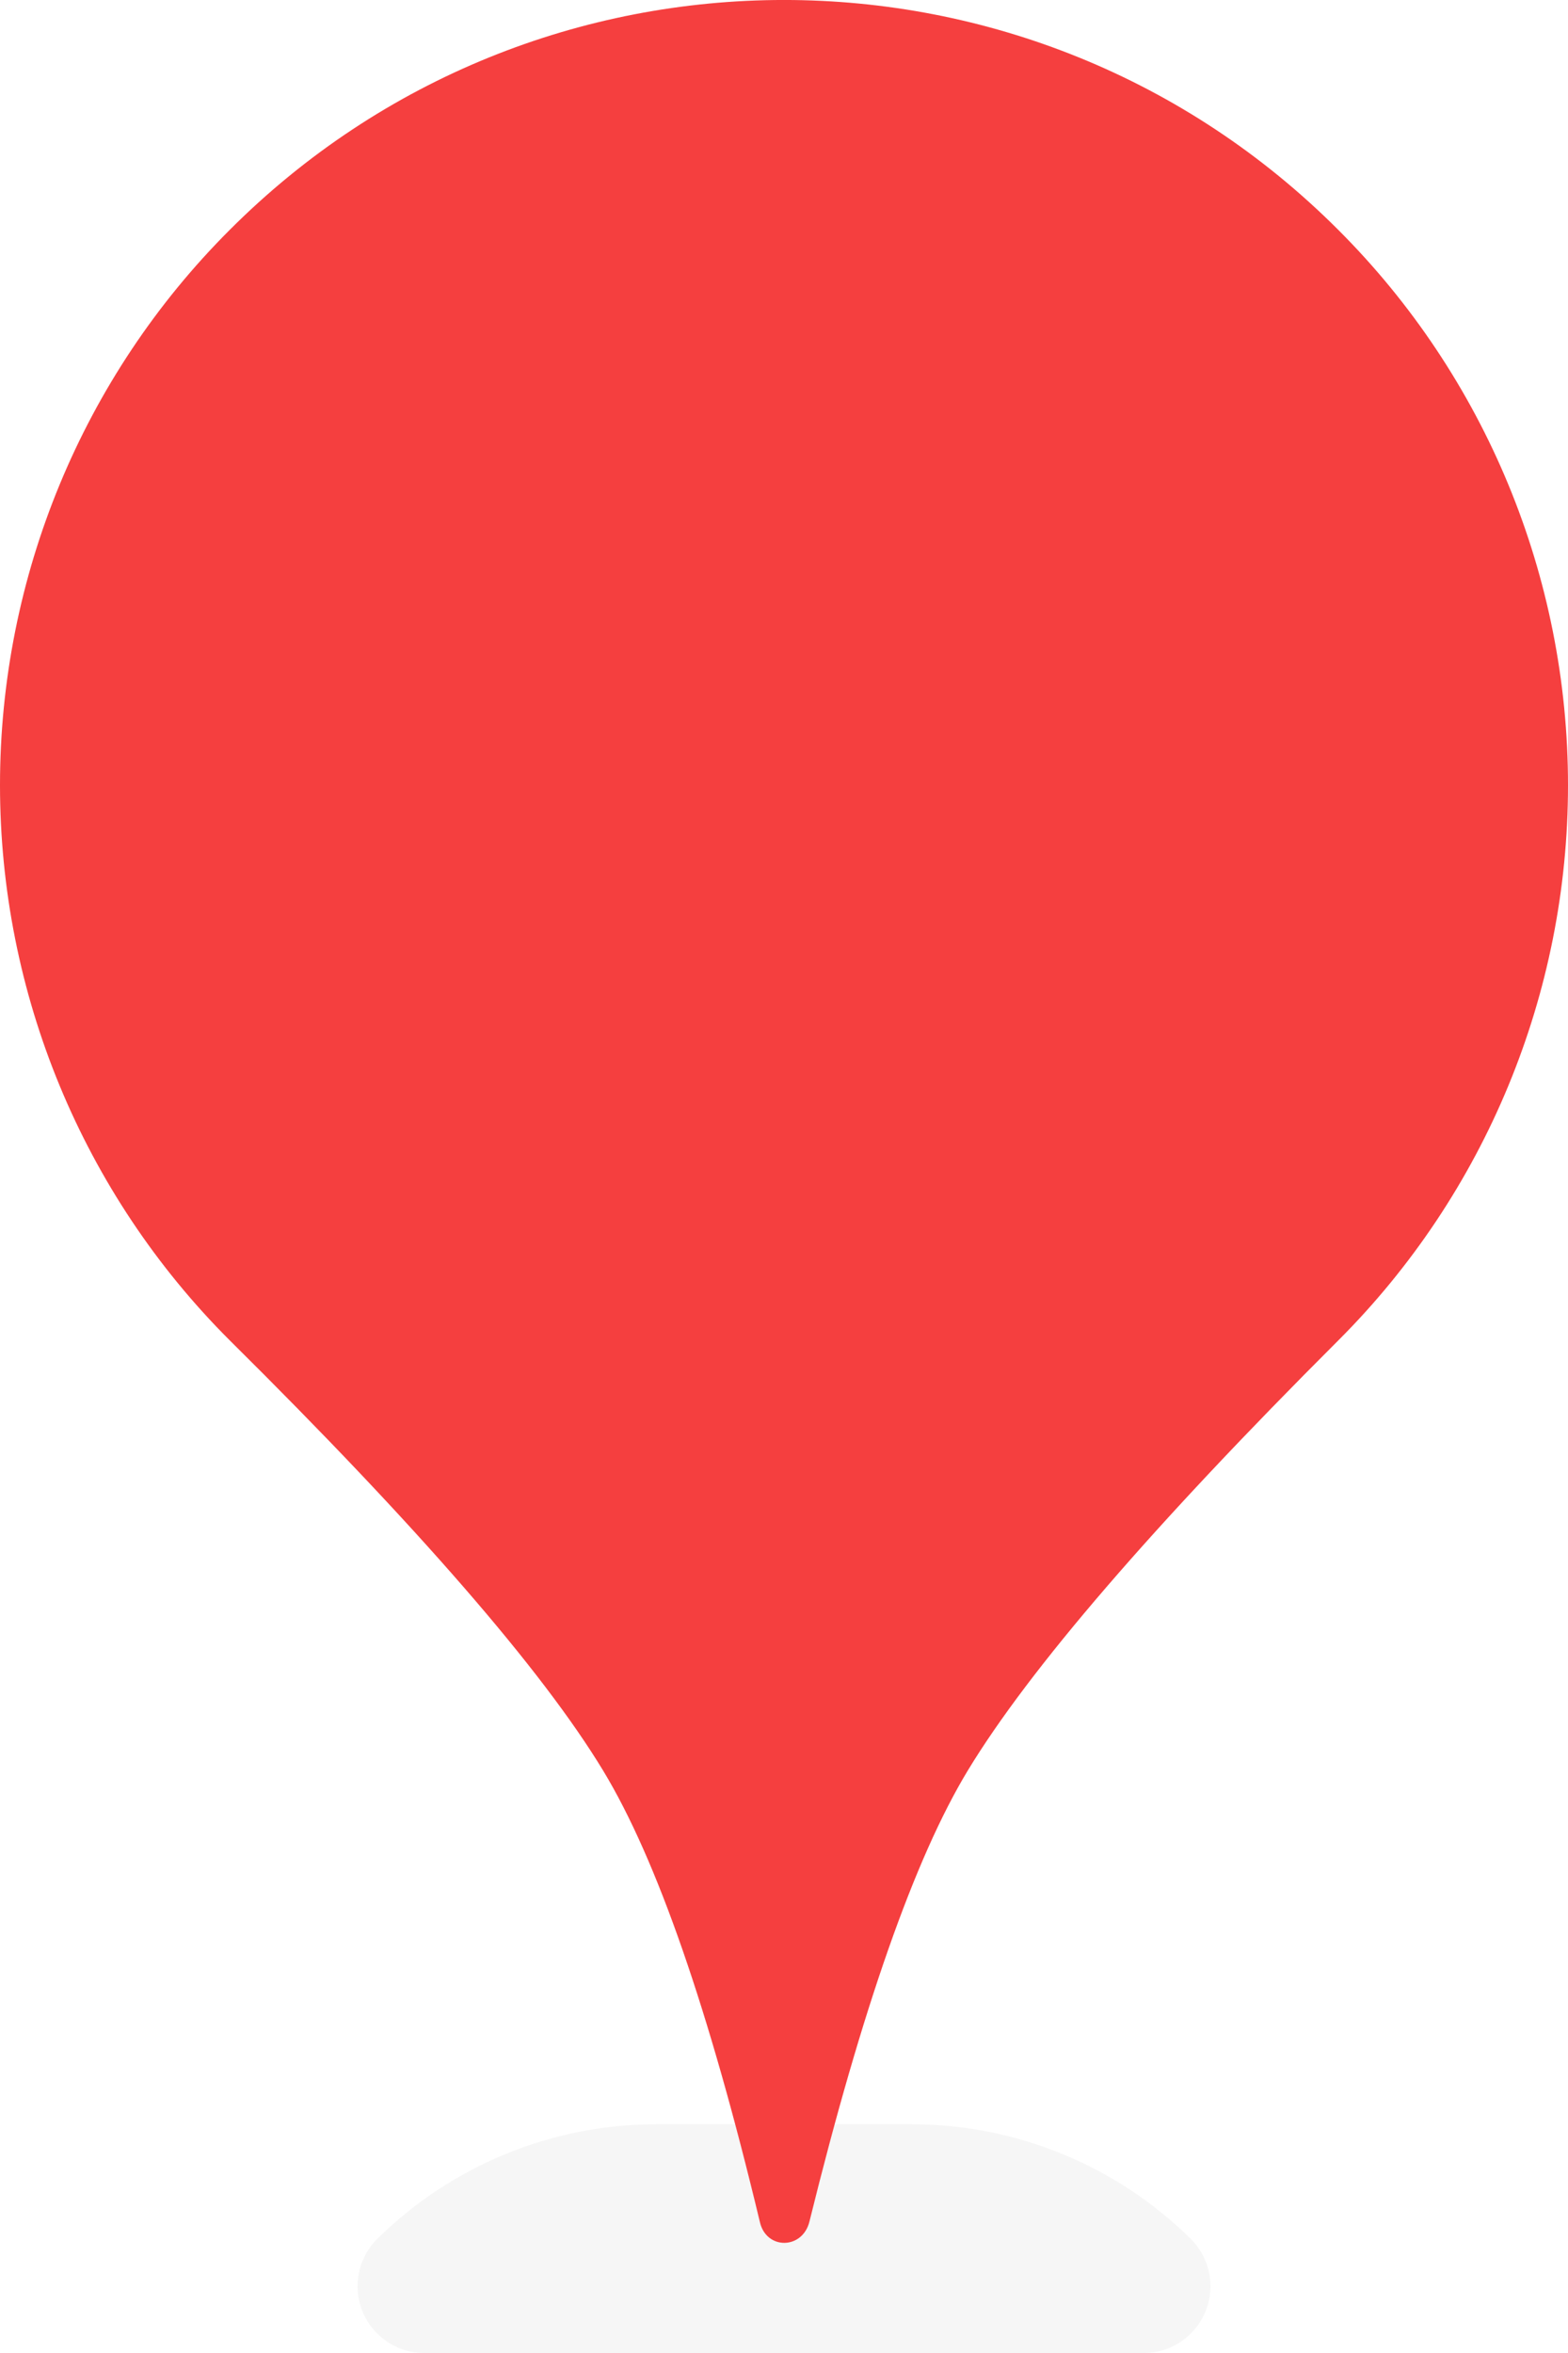 <?xml version="1.0" encoding="UTF-8"?>
<svg width="18px" height="27px" viewBox="0 0 18 27" version="1.1" xmlns="http://www.w3.org/2000/svg" xmlns:xlink="http://www.w3.org/1999/xlink">
    <title>画板</title>
    <g id="画板" stroke="none" stroke-width="1" fill="none" fill-rule="evenodd">
        <g id="编组-12">
            <path d="M7.538,24.375 L10.462,24.375 C11.661,24.375 12.812,24.846 13.667,25.688 C13.968,25.984 13.972,26.47 13.675,26.771 C13.531,26.918 13.334,27 13.129,27 L4.871,27 C4.448,27 4.105,26.657 4.105,26.234 C4.105,26.028 4.187,25.832 4.333,25.688 C5.188,24.846 6.339,24.375 7.538,24.375 Z" id="矩形" fill="#D5D3D3" opacity="0.2"></path>
            <g id="_定位小" fill="#F53F3F" fill-rule="nonzero">
                <path d="M2.636,15.379 C0.949,13.695 0,11.401 0,9.009 C0,6.617 0.949,4.324 2.636,2.639 C6.15,-0.88 11.849,-0.88 15.364,2.639 C17.051,4.324 18,6.617 18,9.01 C18,11.402 17.051,13.695 15.364,15.38 C13.233,17.508 11.815,19.154 11.11,20.316 C10.499,21.324 9.894,23.054 9.292,25.492 C9.213,25.813 8.8,25.819 8.724,25.501 C8.139,23.06 7.539,21.332 6.923,20.316 C6.222,19.16 4.793,17.515 2.636,15.379 Z" id="形状"></path>
            </g>
        </g>
    </g>
</svg>